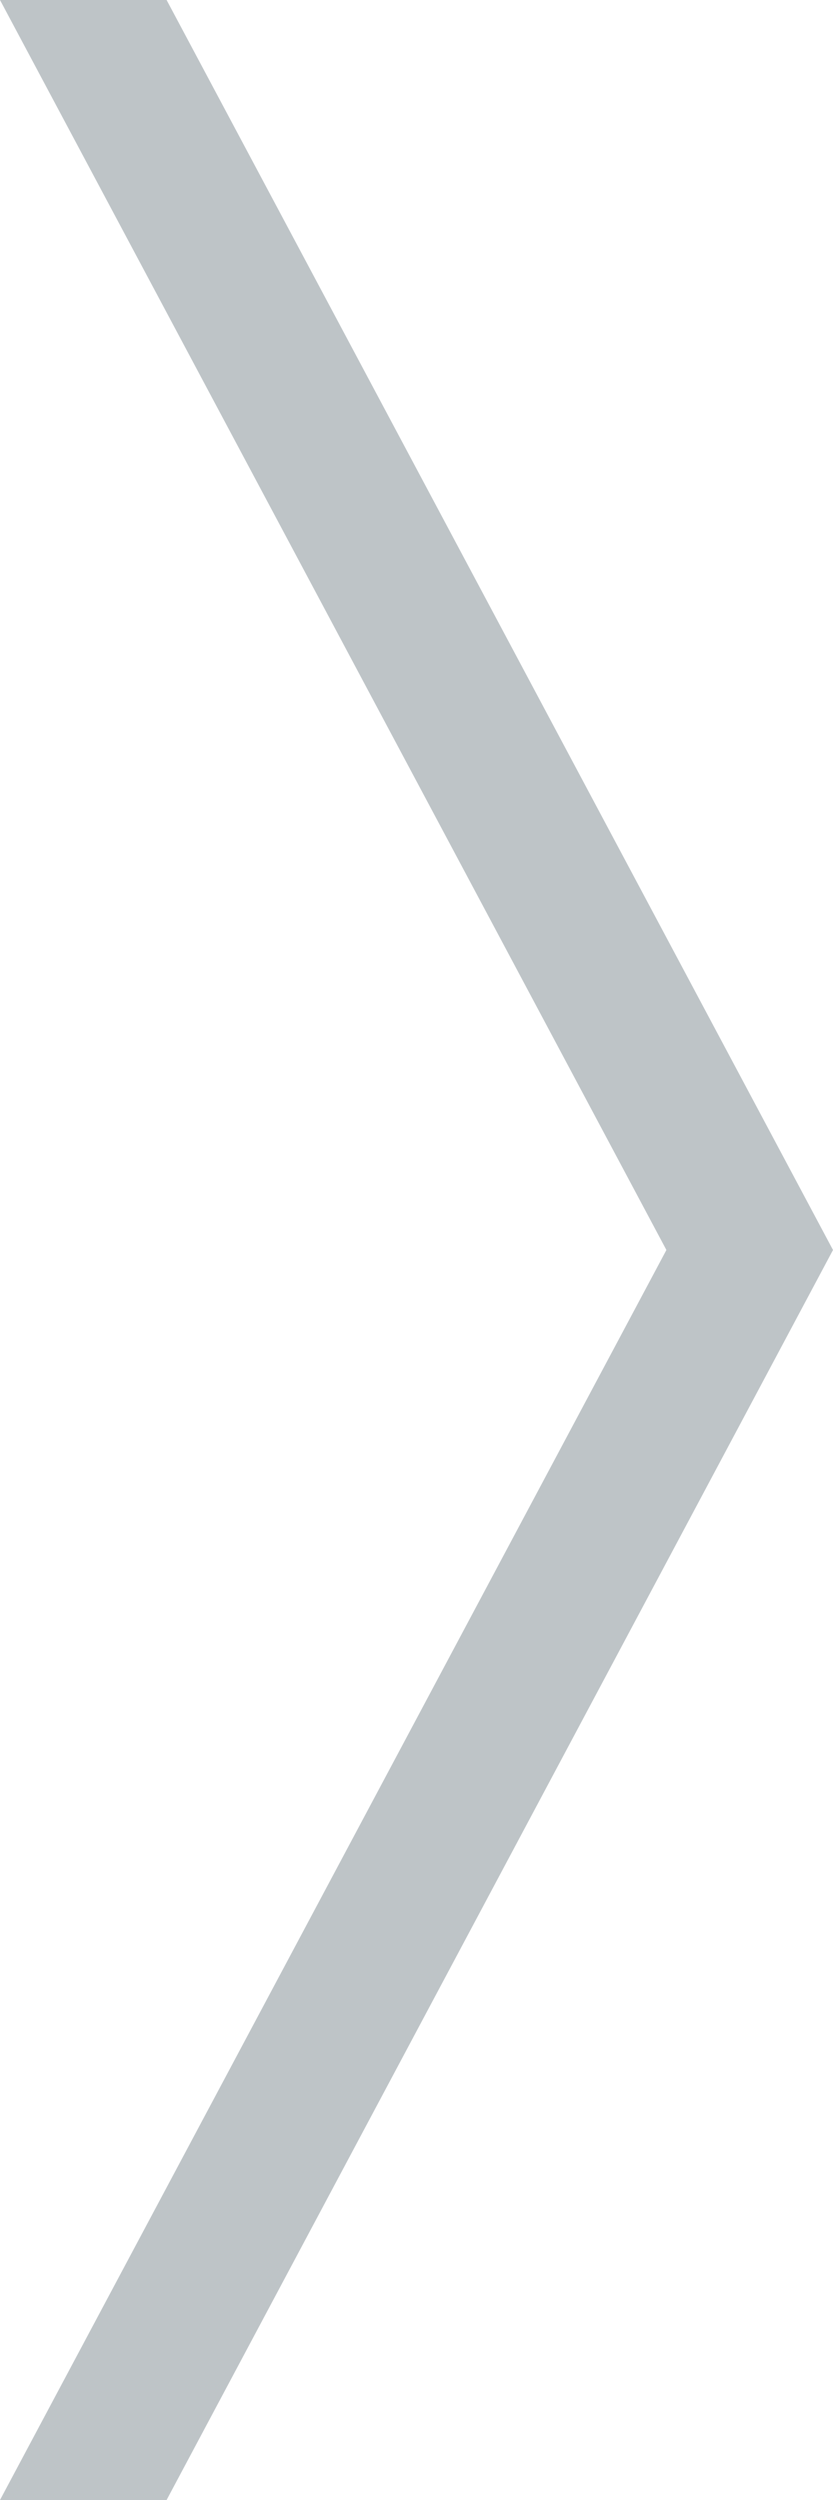 
<svg width="5" height="15" viewBox="0 0 5 15" fill="none" xmlns="http://www.w3.org/2000/svg">
    <path fill-rule="evenodd" clip-rule="evenodd" d="M1 0L5 7.5L1 15H0L4 7.5L0 0H1Z" fill="#7F8B91" fill-opacity="0.5"/>
</svg>

